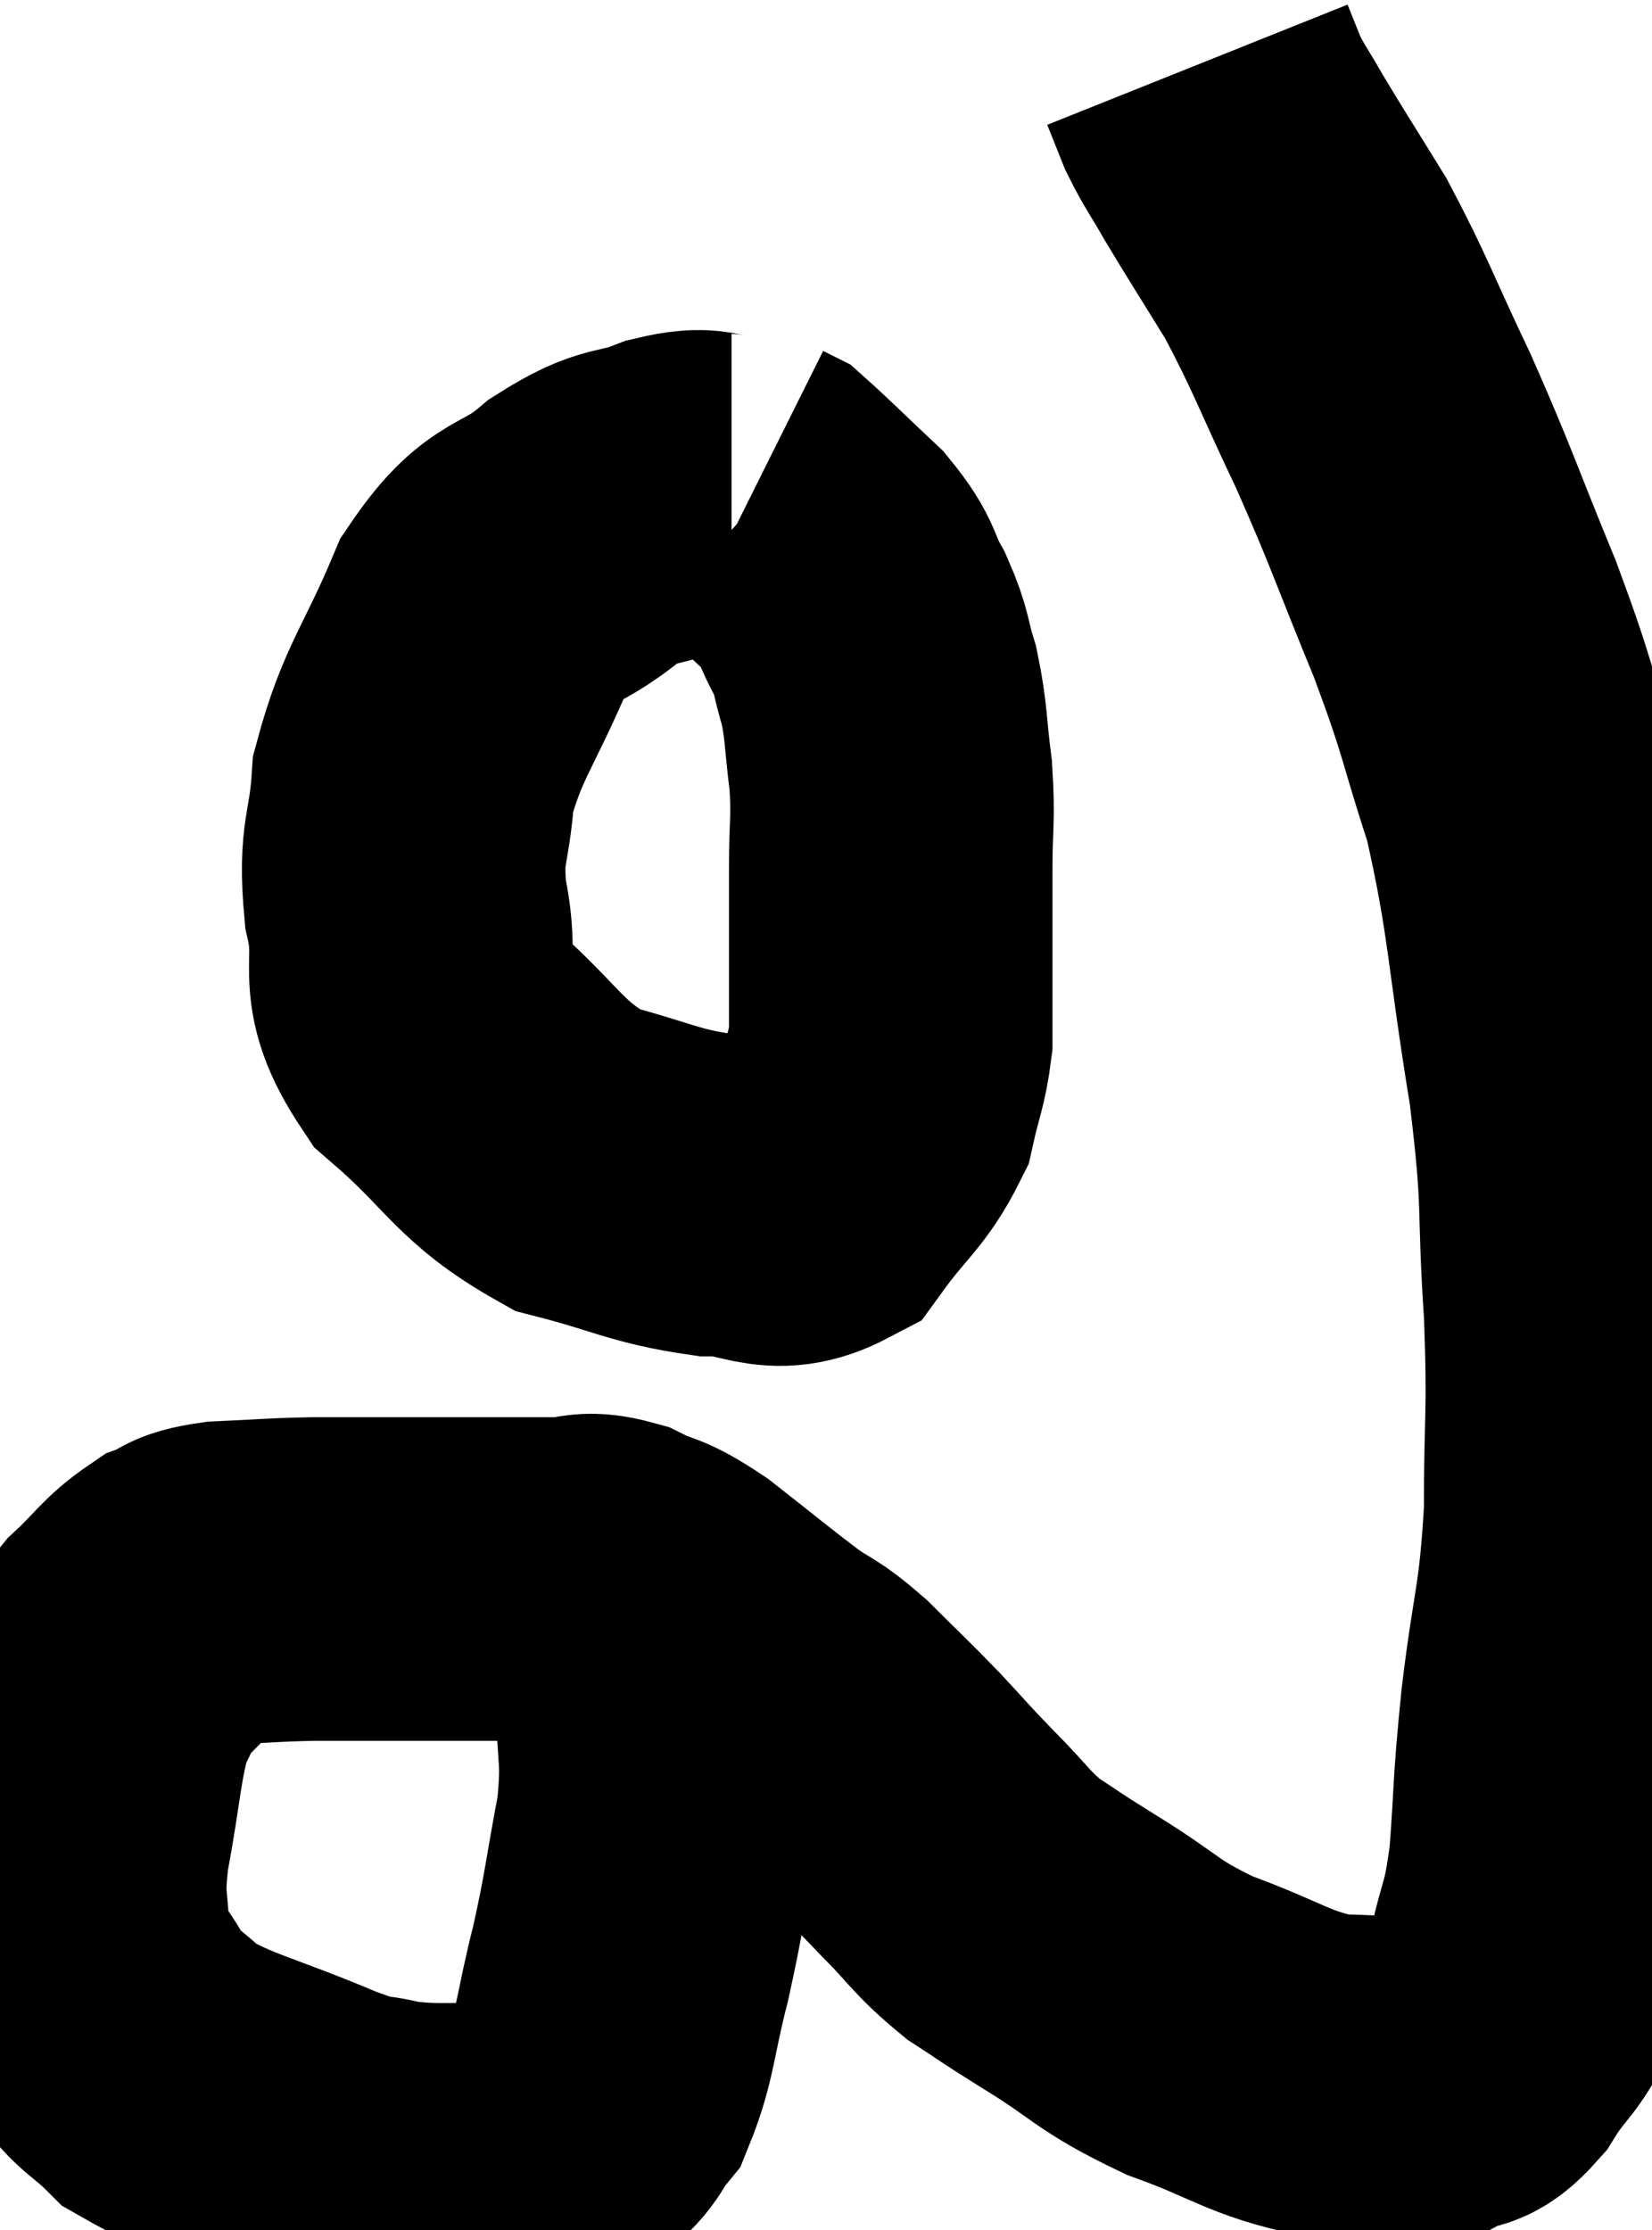 <svg xmlns="http://www.w3.org/2000/svg" viewBox="6.693 11.06 25.533 34.46" width="25.533" height="34.46"><path d="M 16.8 34.98 C 16.83 36.12, 16.845 36.21, 16.86 37.26 C 16.86 38.22, 16.965 38.145, 16.86 39.18 C 16.65 40.29, 16.665 40.38, 16.44 41.4 C 16.2 42.33, 16.215 42.63, 15.96 43.26 C 15.69 43.59, 15.795 43.605, 15.42 43.92 C 14.94 44.22, 15.135 44.385, 14.46 44.52 C 13.59 44.49, 13.44 44.55, 12.72 44.46 C 12.15 44.31, 12.465 44.49, 11.58 44.16 C 10.38 43.65, 9.99 43.605, 9.18 43.14 C 8.76 42.72, 8.7 42.795, 8.34 42.3 C 8.04 41.73, 7.89 41.835, 7.74 41.16 C 7.74 40.38, 7.635 40.545, 7.74 39.6 C 7.95 38.49, 7.935 38.145, 8.16 37.38 C 8.4 36.96, 8.31 36.945, 8.64 36.54 C 9.06 36.15, 9.105 36.015, 9.48 35.76 C 9.81 35.64, 9.63 35.595, 10.14 35.52 C 10.83 35.49, 10.845 35.475, 11.52 35.46 C 12.18 35.46, 12.15 35.46, 12.84 35.46 C 13.56 35.46, 13.65 35.46, 14.28 35.46 C 14.82 35.46, 14.895 35.46, 15.36 35.46 C 15.75 35.46, 15.705 35.34, 16.14 35.46 C 16.62 35.7, 16.515 35.55, 17.1 35.94 C 17.79 36.48, 17.925 36.6, 18.48 37.02 C 18.9 37.32, 18.855 37.215, 19.32 37.62 C 19.83 38.13, 19.875 38.16, 20.34 38.64 C 20.76 39.09, 20.715 39.06, 21.18 39.54 C 21.69 40.05, 21.69 40.14, 22.2 40.56 C 22.71 40.89, 22.5 40.77, 23.22 41.22 C 24.15 41.79, 24.075 41.88, 25.08 42.36 C 26.16 42.75, 26.295 42.945, 27.24 43.14 C 28.05 43.14, 28.29 43.23, 28.86 43.14 C 29.19 42.96, 29.16 43.185, 29.52 42.78 C 29.91 42.15, 30.015 42.255, 30.3 41.52 C 30.48 40.68, 30.525 40.86, 30.66 39.84 C 30.75 38.64, 30.705 38.79, 30.84 37.44 C 31.02 35.94, 31.11 35.97, 31.2 34.44 C 31.2 32.88, 31.26 32.985, 31.2 31.32 C 31.08 29.55, 31.2 29.76, 30.96 27.78 C 30.6 25.59, 30.645 25.185, 30.24 23.4 C 29.79 22.02, 29.88 22.095, 29.34 20.64 C 28.71 19.11, 28.695 18.975, 28.08 17.58 C 27.48 16.32, 27.42 16.08, 26.88 15.06 C 26.4 14.28, 26.28 14.1, 25.92 13.5 C 25.68 13.08, 25.62 13.02, 25.44 12.66 C 25.32 12.36, 25.26 12.21, 25.2 12.06 C 25.2 12.06, 25.2 12.06, 25.2 12.06 C 25.2 12.06, 25.2 12.06, 25.2 12.06 C 25.2 12.06, 25.2 12.06, 25.2 12.06 C 25.2 12.06, 25.2 12.06, 25.2 12.06 C 25.2 12.06, 25.2 12.06, 25.2 12.06 C 25.2 12.06, 25.2 12.06, 25.2 12.06 C 25.2 12.06, 25.2 12.06, 25.2 12.06 L 25.2 12.06" fill="none" stroke="black" stroke-width="5"></path><path d="M 18 18.72 C 17.55 18.72, 17.67 18.585, 17.1 18.72 C 16.41 18.99, 16.455 18.795, 15.72 19.26 C 14.94 19.92, 14.82 19.605, 14.16 20.58 C 13.62 21.87, 13.38 22.05, 13.08 23.16 C 13.02 24.09, 12.87 24.03, 12.96 25.02 C 13.2 26.07, 12.78 26.13, 13.44 27.12 C 14.52 28.05, 14.535 28.38, 15.6 28.98 C 16.65 29.25, 16.785 29.385, 17.7 29.52 C 18.48 29.52, 18.63 29.85, 19.26 29.52 C 19.74 28.86, 19.92 28.8, 20.22 28.2 C 20.34 27.66, 20.4 27.585, 20.46 27.12 C 20.46 26.73, 20.46 27, 20.46 26.34 C 20.46 25.41, 20.46 25.305, 20.46 24.48 C 20.46 23.76, 20.505 23.745, 20.46 23.04 C 20.37 22.35, 20.4 22.245, 20.28 21.66 C 20.13 21.18, 20.19 21.18, 19.98 20.7 C 19.71 20.22, 19.83 20.22, 19.44 19.74 C 18.93 19.26, 18.705 19.035, 18.42 18.78 C 18.36 18.75, 18.33 18.735, 18.3 18.72 L 18.3 18.72" fill="none" stroke="black" stroke-width="5"></path></svg>